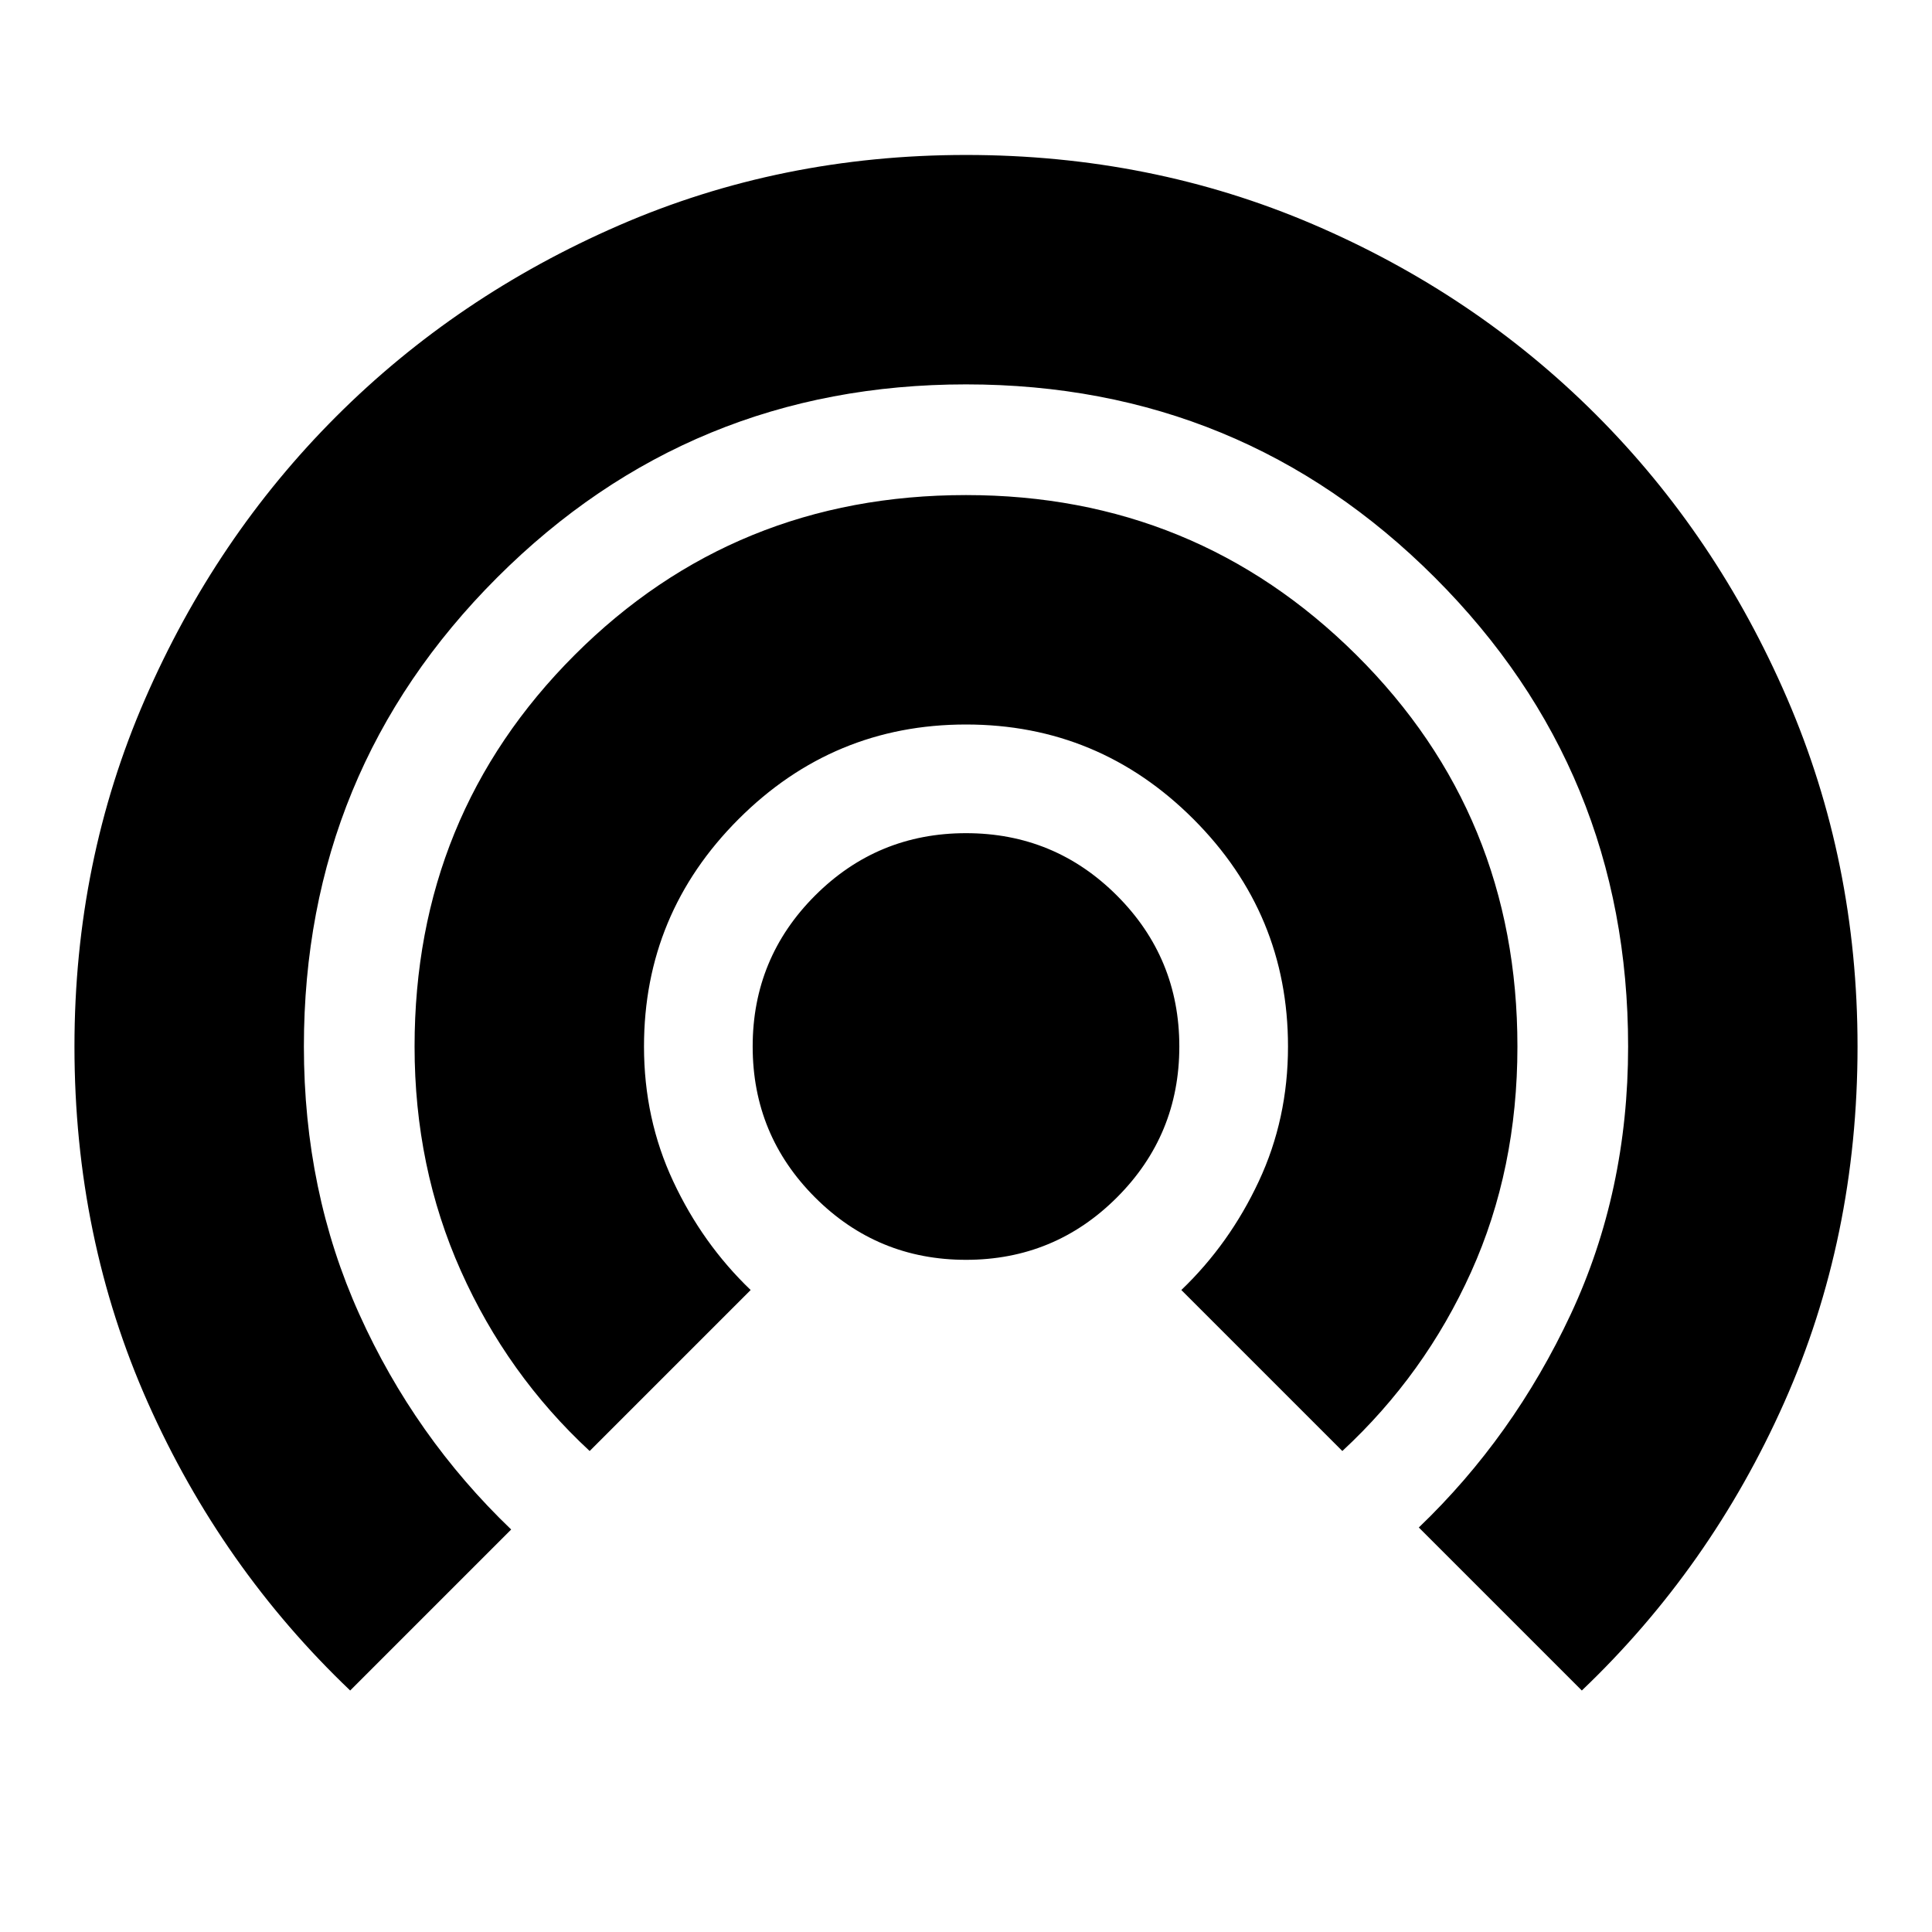 <svg xmlns="http://www.w3.org/2000/svg" height="24" width="24"><path d="M12 15.65q-1.1 0-1.875-.775Q9.35 14.1 9.35 13t.775-1.875Q10.9 10.35 12 10.35t1.875.775q.775.775.775 1.875t-.775 1.875q-.775.775-1.875.775Zm-4.675 2.375q-1.025-.95-1.6-2.238Q5.15 14.5 5.15 13q0-2.875 1.988-4.863Q9.125 6.15 12 6.15q2.85 0 4.85 1.987 2 1.988 2 4.863 0 1.525-.575 2.8t-1.6 2.225l-2-2q.6-.575.962-1.35Q16 13.9 16 13q0-1.65-1.175-2.825Q13.65 9 12 9q-1.65 0-2.825 1.175Q8 11.35 8 13q0 .9.363 1.675.362.775.962 1.35ZM4.35 21q-1.6-1.525-2.513-3.575Q.925 15.375.925 13q0-2.3.875-4.312.875-2.013 2.375-3.513T7.688 2.8Q9.7 1.925 12 1.925q2.3 0 4.312.862 2.013.863 3.513 2.363T22.2 8.675q.875 2.025.875 4.325 0 2.375-.912 4.425-.913 2.05-2.513 3.575l-2.025-2.025q1.175-1.125 1.888-2.65.712-1.525.712-3.325 0-3.425-2.4-5.825-2.4-2.4-5.825-2.4-3.425 0-5.825 2.4-2.4 2.4-2.4 5.825 0 1.8.688 3.325Q5.15 17.85 6.35 19Z"/></svg>